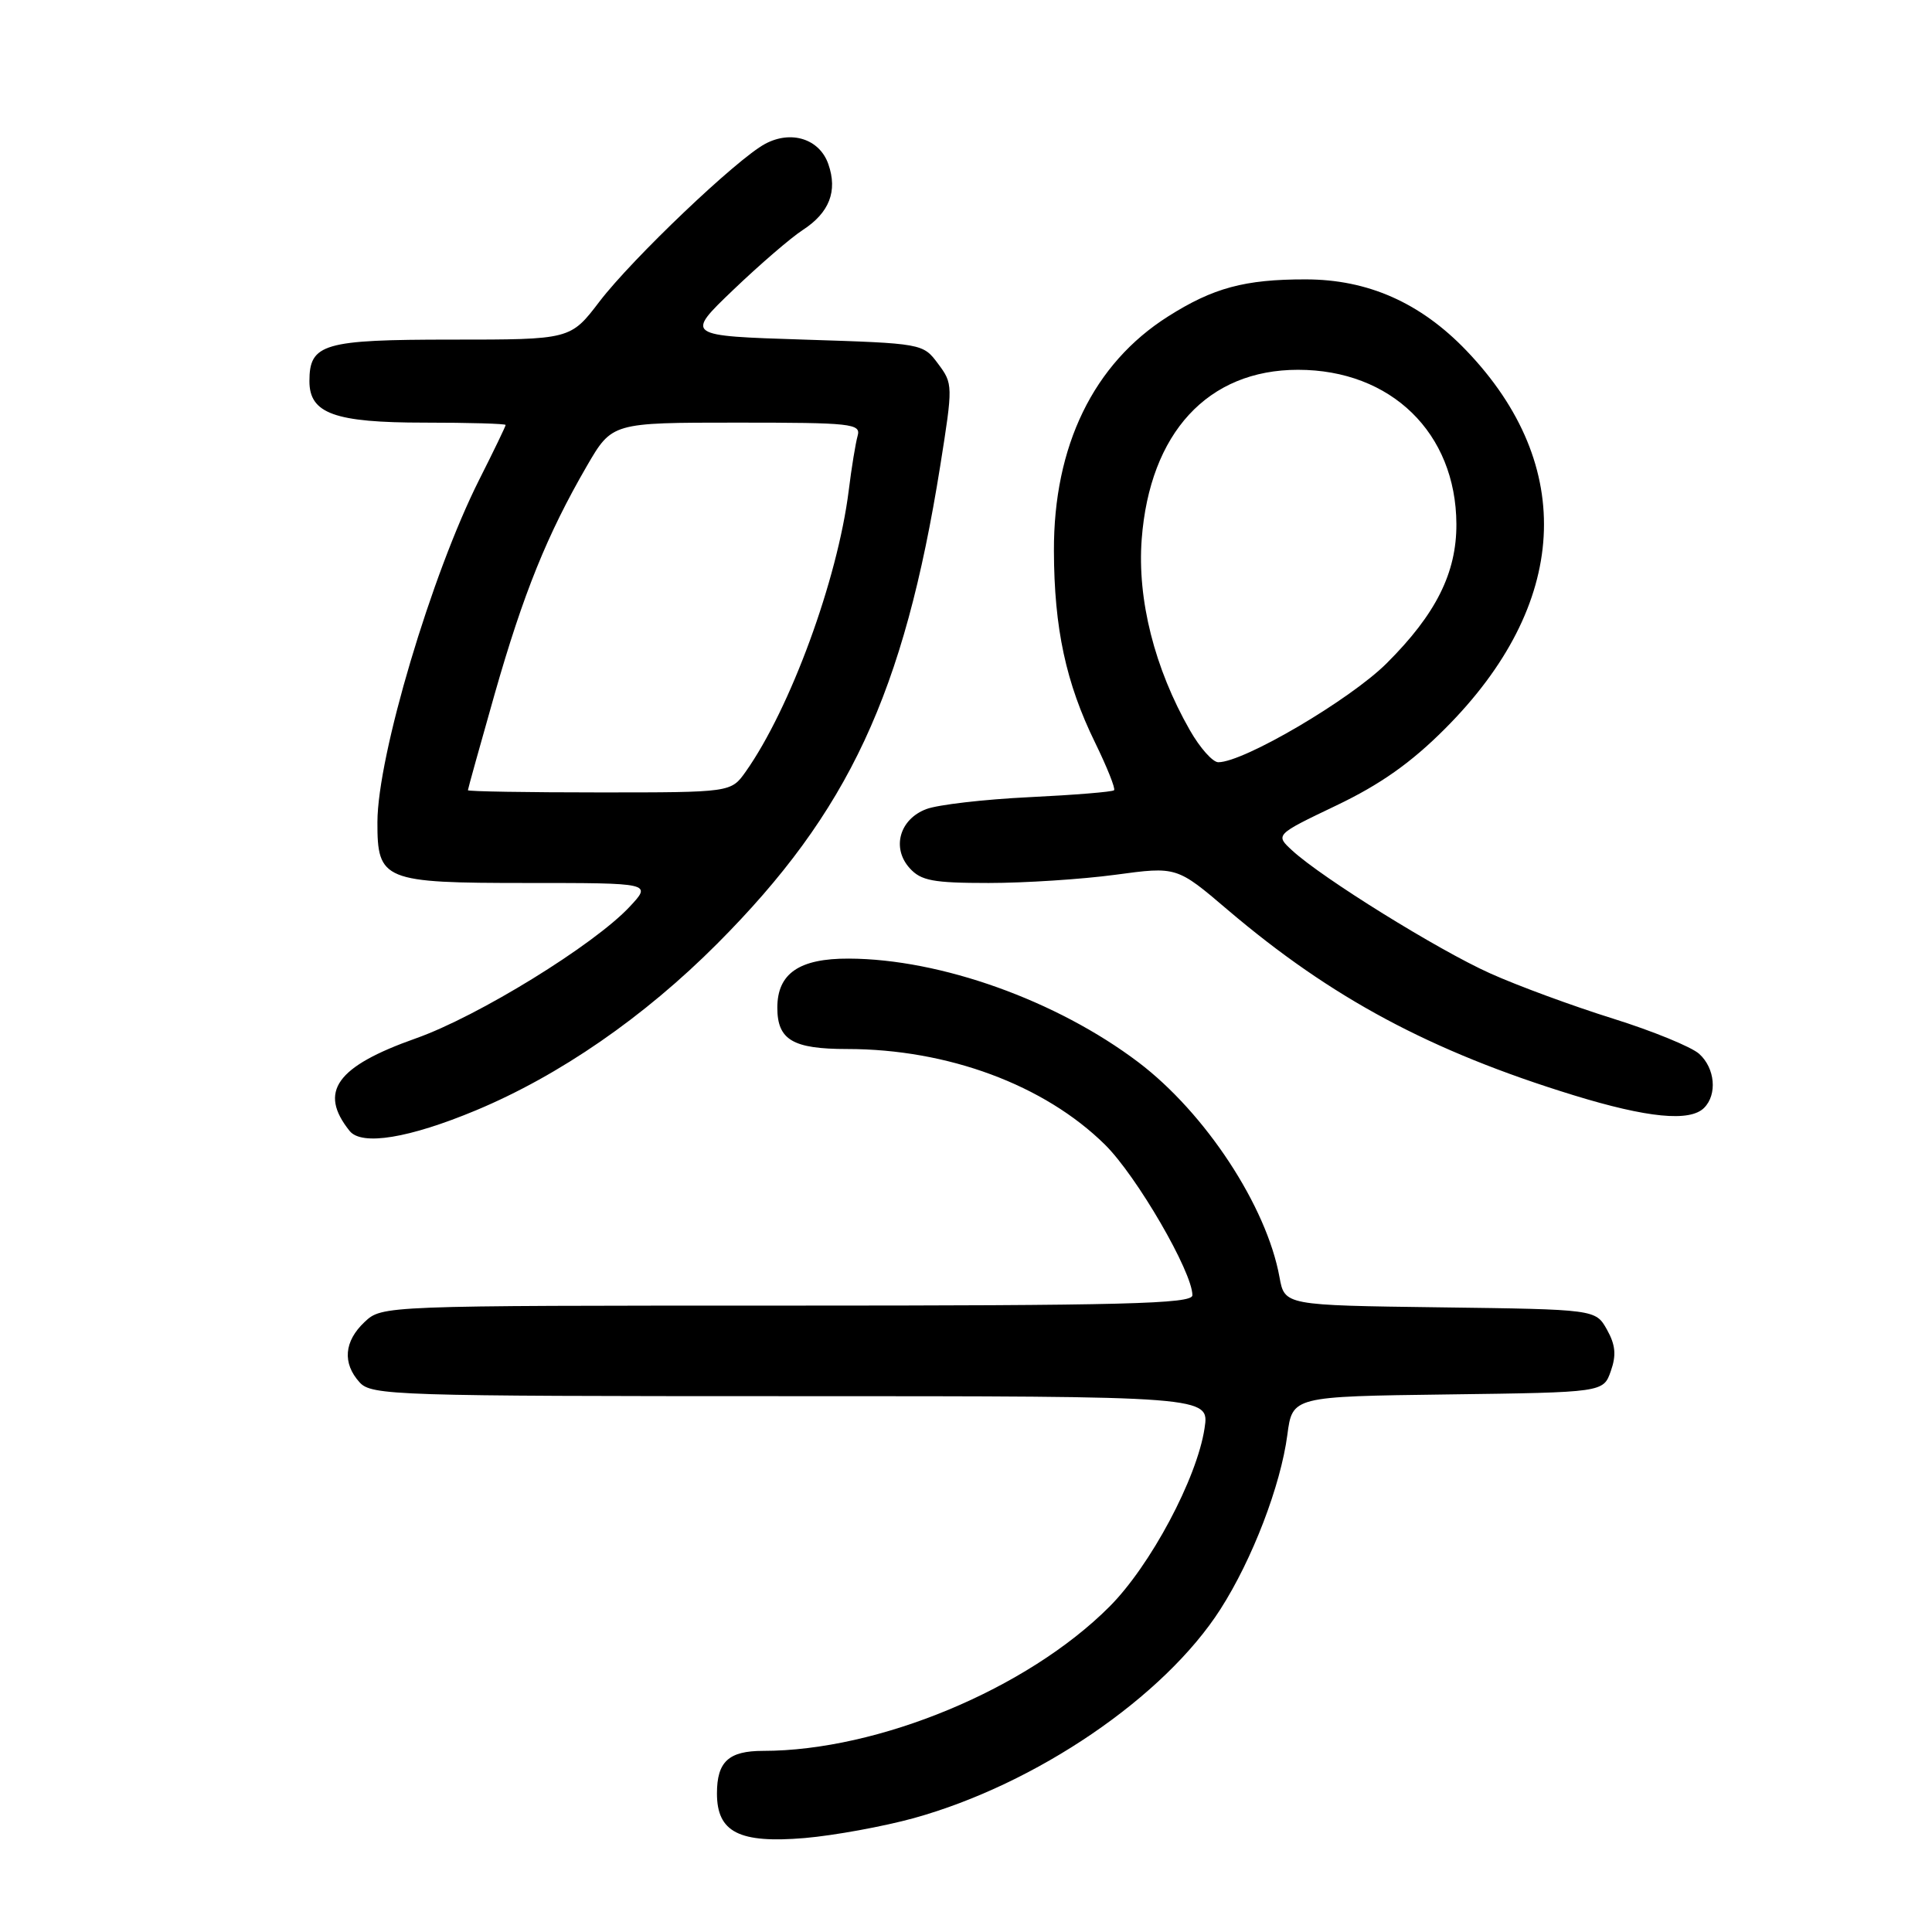 <?xml version="1.0" encoding="UTF-8" standalone="no"?>
<!DOCTYPE svg PUBLIC "-//W3C//DTD SVG 1.1//EN" "http://www.w3.org/Graphics/SVG/1.1/DTD/svg11.dtd" >
<svg xmlns="http://www.w3.org/2000/svg" xmlns:xlink="http://www.w3.org/1999/xlink" version="1.1" viewBox="0 0 256 256">
 <g >
 <path fill="currentColor"
d=" M 121.09 240.91 C 137.32 236.41 154.28 224.85 161.72 213.22 C 165.94 206.63 169.69 196.86 170.58 190.13 C 171.25 185.04 171.25 185.04 191.85 184.77 C 212.45 184.50 212.45 184.50 213.44 181.68 C 214.19 179.56 214.06 178.20 212.93 176.18 C 211.42 173.50 211.42 173.50 190.82 173.23 C 170.22 172.96 170.22 172.96 169.54 169.23 C 167.84 159.84 159.73 147.49 150.85 140.76 C 140.03 132.57 124.64 127.06 112.47 127.02 C 105.91 126.99 103.00 128.99 103.00 133.52 C 103.00 137.79 105.04 139.00 112.25 139.00 C 125.57 139.00 138.38 143.75 146.41 151.67 C 150.61 155.81 158.00 168.54 158.00 171.63 C 158.00 172.77 149.02 173.00 104.31 173.00 C 50.63 173.00 50.63 173.00 48.31 175.17 C 45.59 177.73 45.35 180.63 47.65 183.17 C 49.22 184.90 52.31 185.00 104.78 185.00 C 160.26 185.00 160.26 185.00 159.61 189.25 C 158.61 195.89 152.43 207.47 147.00 212.90 C 136.10 223.81 116.41 232.00 101.11 232.00 C 96.55 232.00 95.00 233.43 95.00 237.64 C 95.00 242.79 97.95 244.28 106.63 243.55 C 110.55 243.21 117.06 242.02 121.09 240.91 Z  M 63.08 147.12 C 74.14 142.50 85.34 134.77 95.03 125.05 C 112.45 107.58 119.78 91.87 124.59 61.70 C 126.28 51.06 126.28 50.85 124.30 48.20 C 122.30 45.51 122.23 45.50 106.55 45.00 C 90.80 44.50 90.80 44.50 97.15 38.42 C 100.64 35.08 104.78 31.51 106.35 30.49 C 109.90 28.19 111.01 25.33 109.76 21.75 C 108.60 18.41 104.85 17.21 101.39 19.06 C 97.64 21.06 83.78 34.27 79.44 39.95 C 75.59 45.00 75.59 45.00 59.87 45.00 C 42.84 45.00 41.00 45.54 41.00 50.51 C 41.00 54.80 44.34 56.00 56.22 56.00 C 62.15 56.00 67.00 56.14 67.00 56.31 C 67.00 56.48 65.43 59.74 63.50 63.56 C 57.18 76.12 50.04 100.10 50.01 108.92 C 49.99 116.68 50.79 117.00 69.84 117.00 C 86.37 117.00 86.37 117.00 83.44 120.14 C 78.70 125.22 63.32 134.69 55.10 137.59 C 44.55 141.32 42.16 144.66 46.33 149.86 C 47.93 151.85 54.21 150.82 63.08 147.12 Z  M 225.80 146.80 C 227.57 145.03 227.26 141.54 225.15 139.64 C 224.13 138.72 218.98 136.61 213.70 134.96 C 208.42 133.31 201.10 130.62 197.44 128.97 C 190.55 125.88 175.20 116.35 171.23 112.70 C 168.96 110.61 168.96 110.61 177.07 106.73 C 182.89 103.95 186.96 101.08 191.45 96.58 C 207.91 80.13 208.95 61.74 194.30 46.45 C 188.22 40.11 181.25 37.02 173.00 37.02 C 164.94 37.01 160.75 38.14 154.76 41.94 C 144.90 48.19 139.60 59.08 139.65 73.00 C 139.68 83.25 141.24 90.51 145.11 98.41 C 146.70 101.67 147.83 104.50 147.62 104.71 C 147.41 104.93 142.34 105.34 136.37 105.63 C 130.39 105.92 124.26 106.63 122.74 107.21 C 119.19 108.55 118.12 112.37 120.54 115.04 C 122.04 116.70 123.64 117.00 131.00 117.00 C 135.77 117.00 143.34 116.51 147.80 115.91 C 155.93 114.81 155.93 114.81 162.71 120.59 C 176.44 132.26 189.56 139.29 208.50 145.12 C 218.29 148.13 223.92 148.68 225.80 146.80 Z  M 62.00 104.71 C 62.00 104.55 63.60 98.82 65.54 91.98 C 69.36 78.60 72.50 70.83 77.76 61.75 C 81.10 56.00 81.10 56.00 97.62 56.00 C 112.87 56.00 114.10 56.13 113.64 57.75 C 113.37 58.71 112.83 61.98 112.46 65.00 C 110.98 76.81 104.73 93.86 98.81 102.25 C 96.86 105.00 96.86 105.00 79.43 105.00 C 69.84 105.00 62.00 104.87 62.00 104.71 Z  M 157.66 96.75 C 152.98 88.56 150.68 79.44 151.28 71.46 C 152.35 57.35 160.05 49.00 171.99 49.00 C 184.33 49.00 192.92 57.37 192.98 69.43 C 193.01 75.91 190.27 81.38 183.74 87.89 C 178.88 92.73 164.81 101.00 161.43 101.00 C 160.69 101.00 158.99 99.09 157.66 96.75 Z "/>
</g>
</svg>